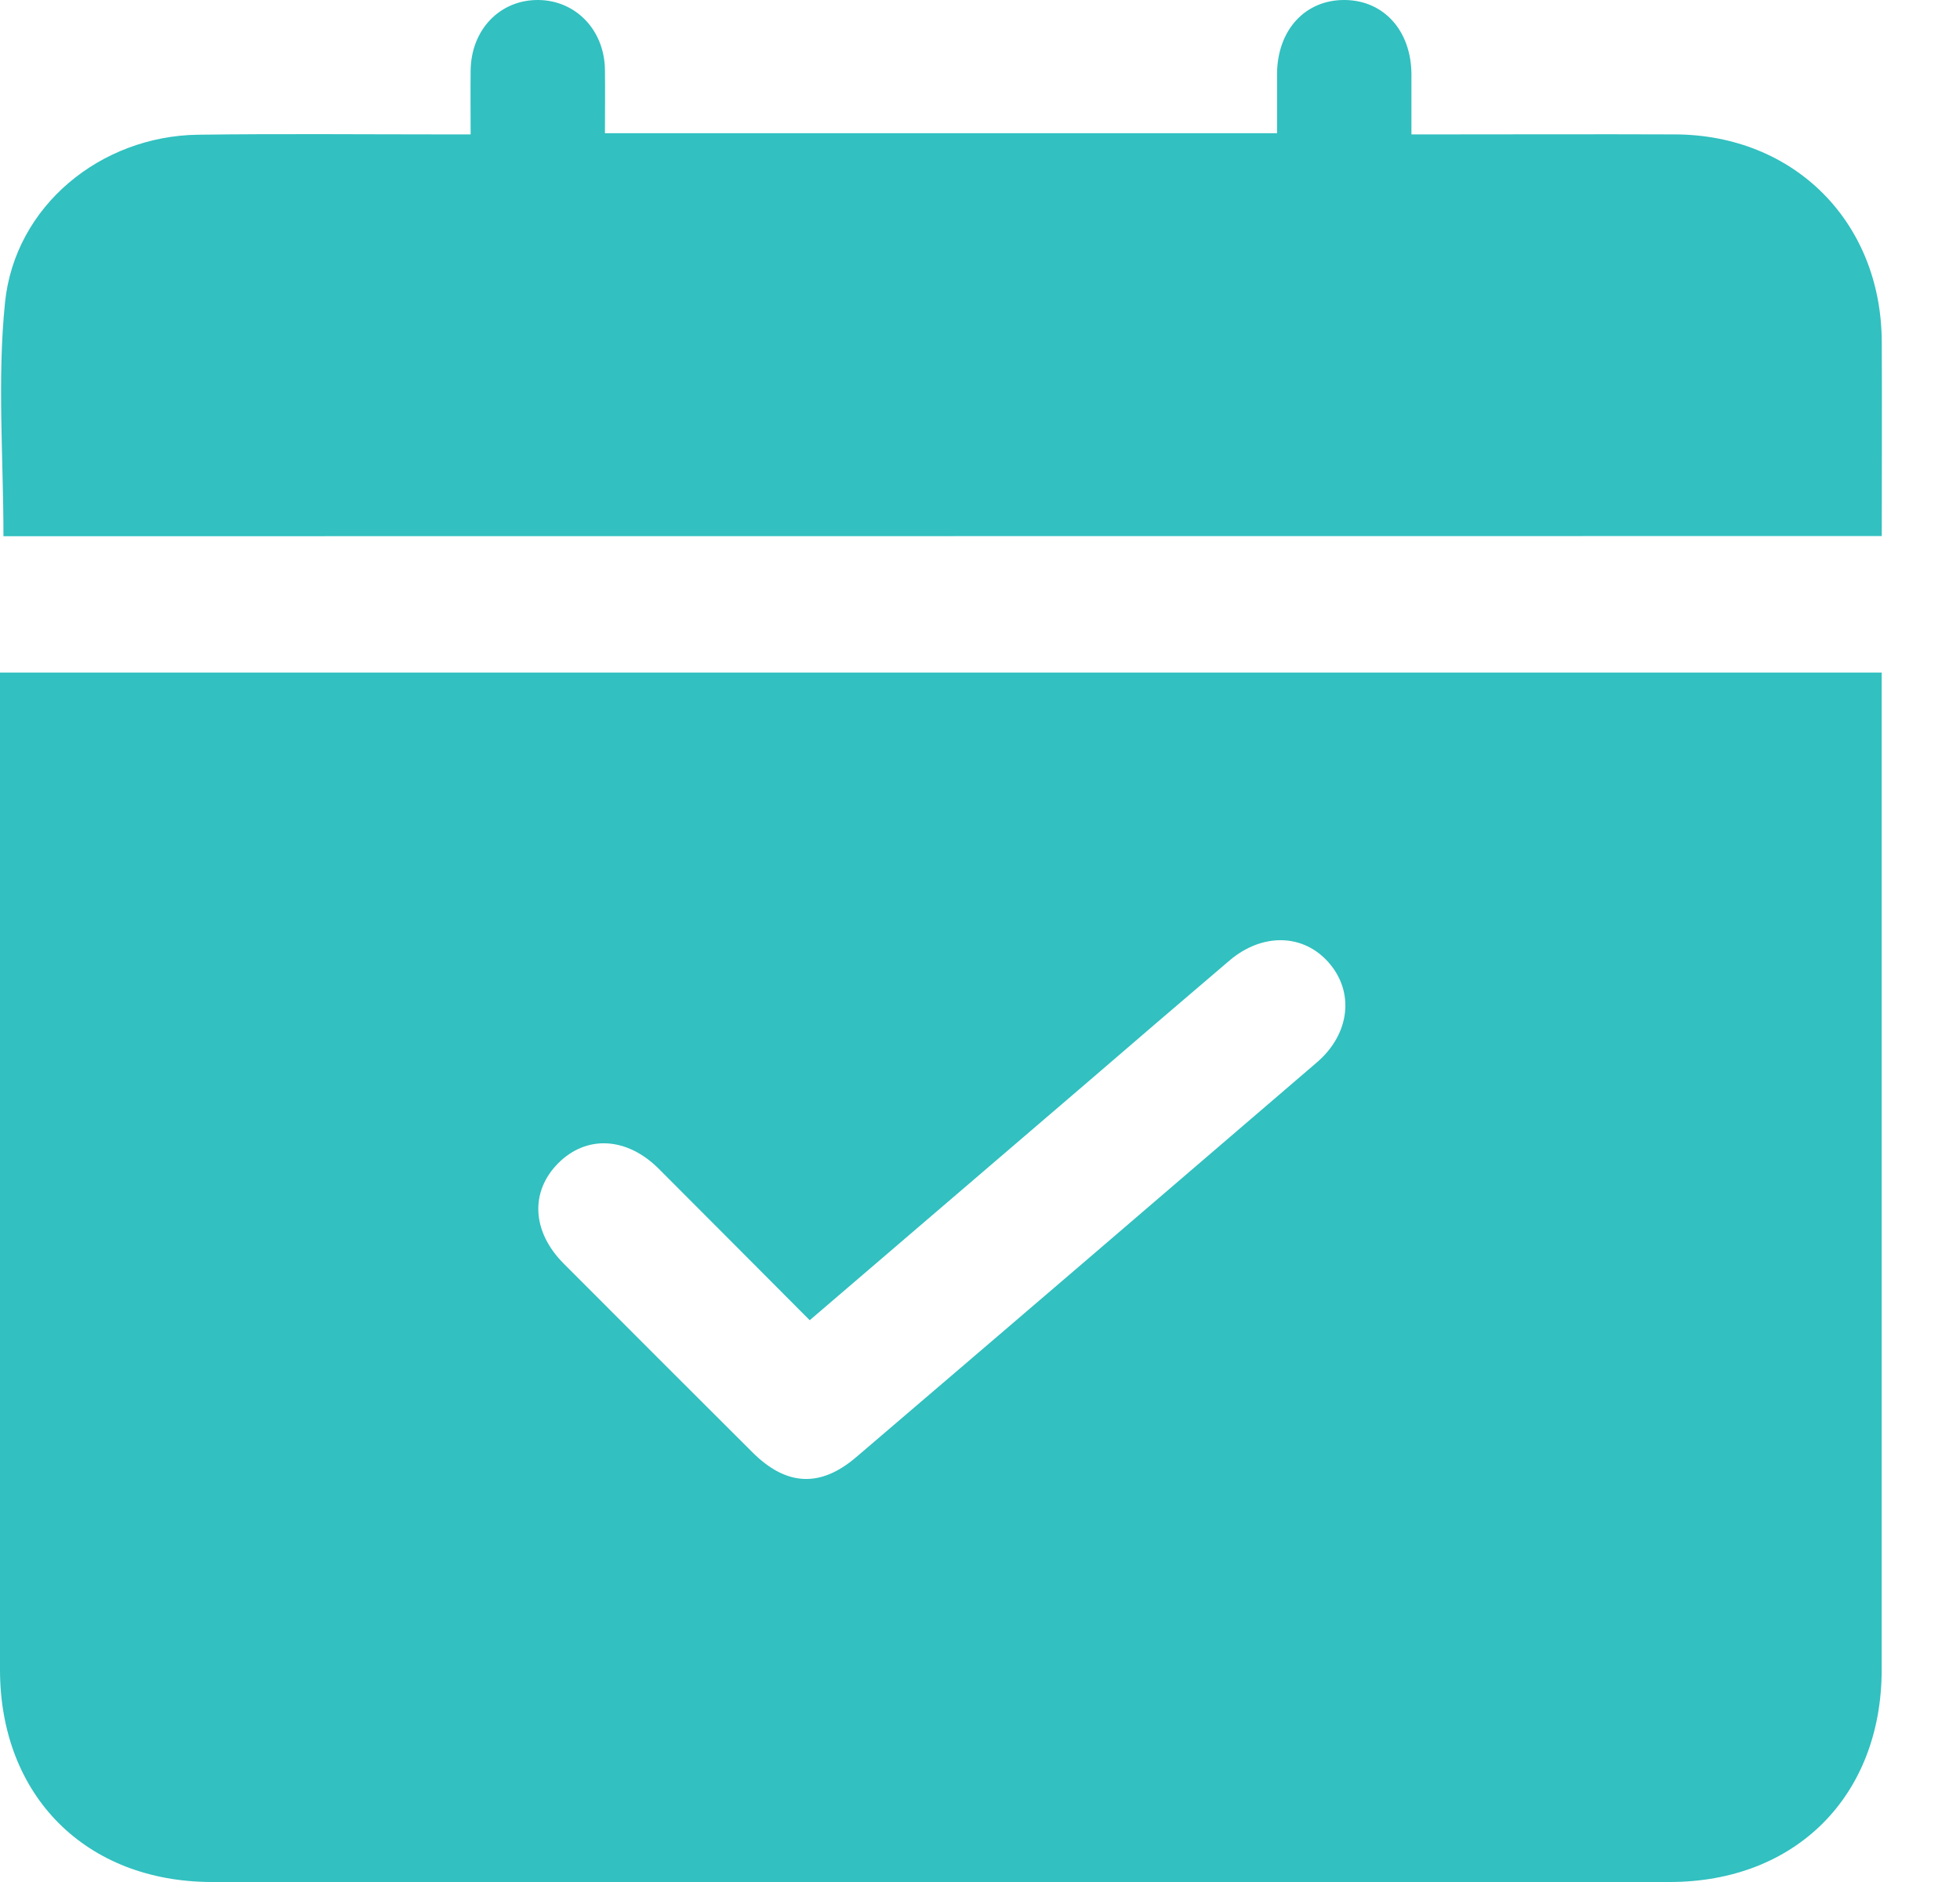 <svg width="25" height="24" viewBox="0 0 25 24" fill="none" xmlns="http://www.w3.org/2000/svg">
<g id="Icon">
<path id="Vector" d="M0 8.577H24.001V8.862C24.001 13.005 24.001 17.148 24.001 21.291C24.001 22.902 22.905 24 21.296 24C15.099 24 8.903 24 2.706 24C1.097 24 0 22.903 0 21.291C0 17.148 0 13.005 0 8.862V8.577ZM10.328 16.836C9.674 16.18 9.039 15.541 8.401 14.903C7.994 14.498 7.48 14.472 7.12 14.834C6.759 15.197 6.783 15.707 7.192 16.116C7.993 16.919 8.794 17.72 9.597 18.52C10.029 18.951 10.463 18.974 10.921 18.582C12.882 16.907 14.841 15.228 16.797 13.548C17.221 13.184 17.278 12.649 16.946 12.273C16.622 11.905 16.099 11.894 15.681 12.25C15.069 12.771 14.459 13.294 13.851 13.818L10.328 16.836Z" fill="#32C0C0"/>
<path id="Vector_2" d="M0.044 6.838C0.044 5.833 -0.036 4.837 0.064 3.858C0.19 2.625 1.285 1.734 2.527 1.718C3.58 1.704 4.633 1.714 5.687 1.714H6.003C6.003 1.425 6 1.16 6.003 0.895C6.011 0.375 6.379 -0.005 6.868 9.69612e-05C7.344 0.005 7.708 0.382 7.716 0.886C7.72 1.152 7.716 1.418 7.716 1.699H16.289C16.289 1.453 16.289 1.199 16.289 0.942C16.292 0.381 16.65 -0.007 17.158 9.69612e-05C17.653 0.007 17.999 0.393 18.003 0.944C18.003 1.191 18.003 1.439 18.003 1.714H18.314C19.331 1.714 20.349 1.71 21.366 1.714C22.887 1.72 23.995 2.831 24.002 4.356C24.006 5.177 24.002 5.995 24.002 6.836L0.044 6.838Z" fill="#32C0C0"/>
</g>
</svg>
